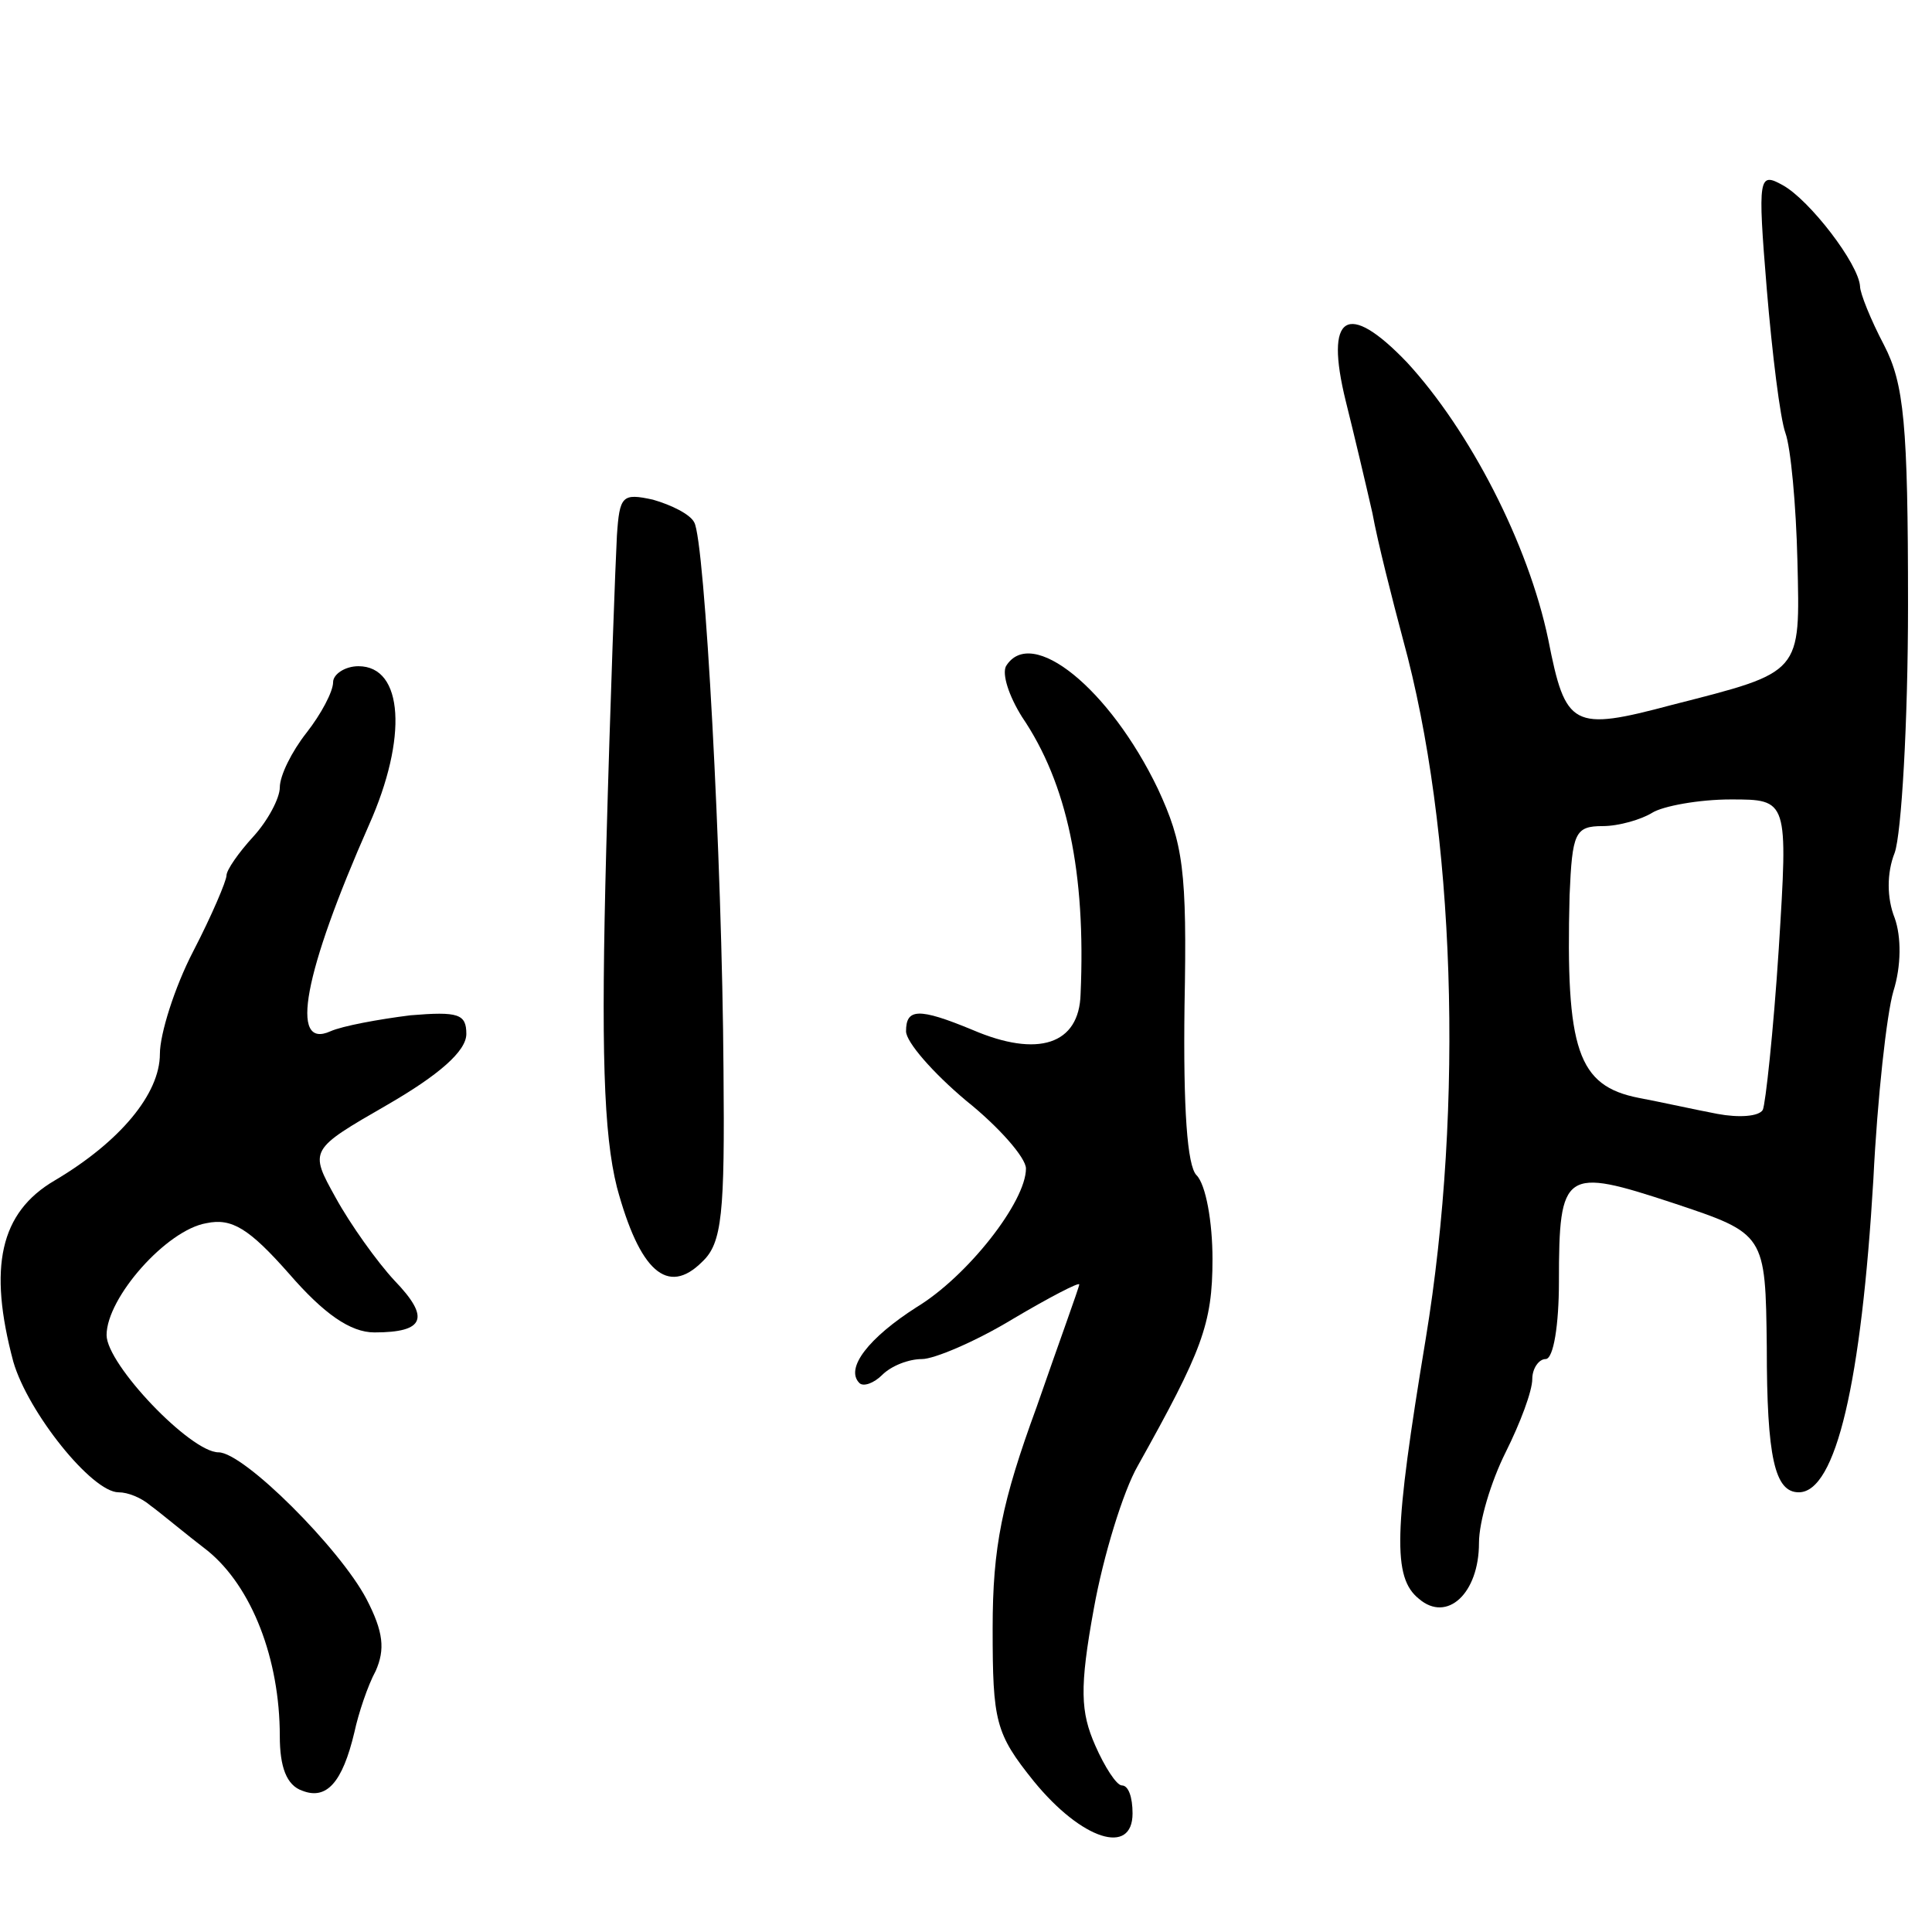 <svg version="1.0" xmlns="http://www.w3.org/2000/svg"
 width="145pt" height="145pt" viewBox="0 0 145 145"
 preserveAspectRatio="xMidYMid meet">
<g transform="translate(0,145) scale(0.1,-0.1)"
fill="#000000" stroke="none">
<path d="M1326 1233 c4 -48 10 -97 14 -108 4 -11 8 -54 9 -96 2 -85 4 -83 -94
-108 -75 -20 -80 -17 -93 49 -15 72 -59 157 -106 208 -45 47 -62 36 -46 -29 6
-24 15 -62 20 -84 4 -22 15 -65 23 -95 39 -142 46 -349 17 -525 -24 -145 -25
-179 -5 -195 21 -18 45 4 45 42 0 16 9 46 20 68 11 22 20 46 20 55 0 8 5 15
10 15 6 0 10 26 10 58 0 84 4 86 86 59 69 -23 69 -23 70 -108 0 -83 6 -109 24
-109 28 0 47 83 56 235 3 61 10 124 15 141 6 19 6 41 1 55 -6 15 -6 34 0 49 5
14 10 97 10 186 0 136 -3 166 -18 195 -10 19 -18 39 -18 44 -1 17 -38 65 -58
76 -18 10 -19 7 -12 -78z m9 -495 c-4 -62 -10 -117 -12 -121 -3 -5 -18 -6 -34
-3 -16 3 -43 9 -59 12 -46 9 -55 36 -52 152 2 47 4 52 25 52 12 0 29 5 37 10
8 5 35 10 59 10 43 0 43 0 36 -112z"/>
<path d="M463 1048 c-1 -18 -5 -124 -8 -235 -4 -151 -2 -214 8 -254 17 -63 38
-82 64 -56 15 14 17 36 16 144 -1 158 -14 398 -22 411 -3 6 -17 13 -31 17 -23
5 -25 3 -27 -27z"/>
<path d="M755 950 c-3 -6 2 -22 12 -38 34 -50 48 -117 44 -208 -1 -38 -32 -48
-81 -27 -41 17 -50 16 -50 -1 0 -8 20 -31 45 -52 25 -20 45 -43 45 -51 0 -25
-44 -81 -82 -104 -36 -23 -54 -46 -43 -57 3 -3 11 0 17 6 7 7 20 12 30 12 9 0
40 13 68 30 27 16 50 28 50 26 0 -2 -15 -43 -32 -92 -26 -71 -33 -105 -33
-166 0 -70 2 -79 31 -115 36 -44 74 -56 74 -24 0 12 -3 21 -8 21 -4 0 -13 14
-20 30 -11 25 -12 43 -1 103 7 39 22 88 33 107 48 86 56 106 56 155 0 28 -5
56 -12 63 -7 7 -10 50 -9 127 2 102 -1 122 -20 163 -36 75 -95 123 -114 92z"/>
<path d="M250 938 c0 -7 -9 -24 -20 -38 -11 -14 -20 -32 -20 -41 0 -8 -9 -25
-20 -37 -11 -12 -20 -25 -20 -29 0 -4 -11 -30 -25 -57 -14 -27 -25 -62 -25
-77 0 -30 -30 -66 -79 -95 -41 -24 -50 -65 -31 -136 11 -38 59 -98 79 -98 7 0
17 -4 24 -10 7 -5 26 -21 43 -34 33 -27 54 -81 54 -139 0 -23 5 -37 17 -41 18
-7 30 6 39 44 3 14 10 35 16 46 7 16 6 29 -7 54 -20 38 -92 110 -111 110 -21
0 -84 66 -84 88 0 28 45 79 75 84 19 4 32 -4 62 -38 26 -30 46 -44 64 -44 38
0 42 11 15 39 -13 14 -33 42 -44 62 -20 36 -20 36 39 70 38 22 59 40 59 53 0
15 -6 17 -42 14 -24 -3 -51 -8 -60 -12 -31 -14 -20 44 29 155 29 65 26 119 -8
119 -10 0 -19 -6 -19 -12z"/>
</g>
</svg>
